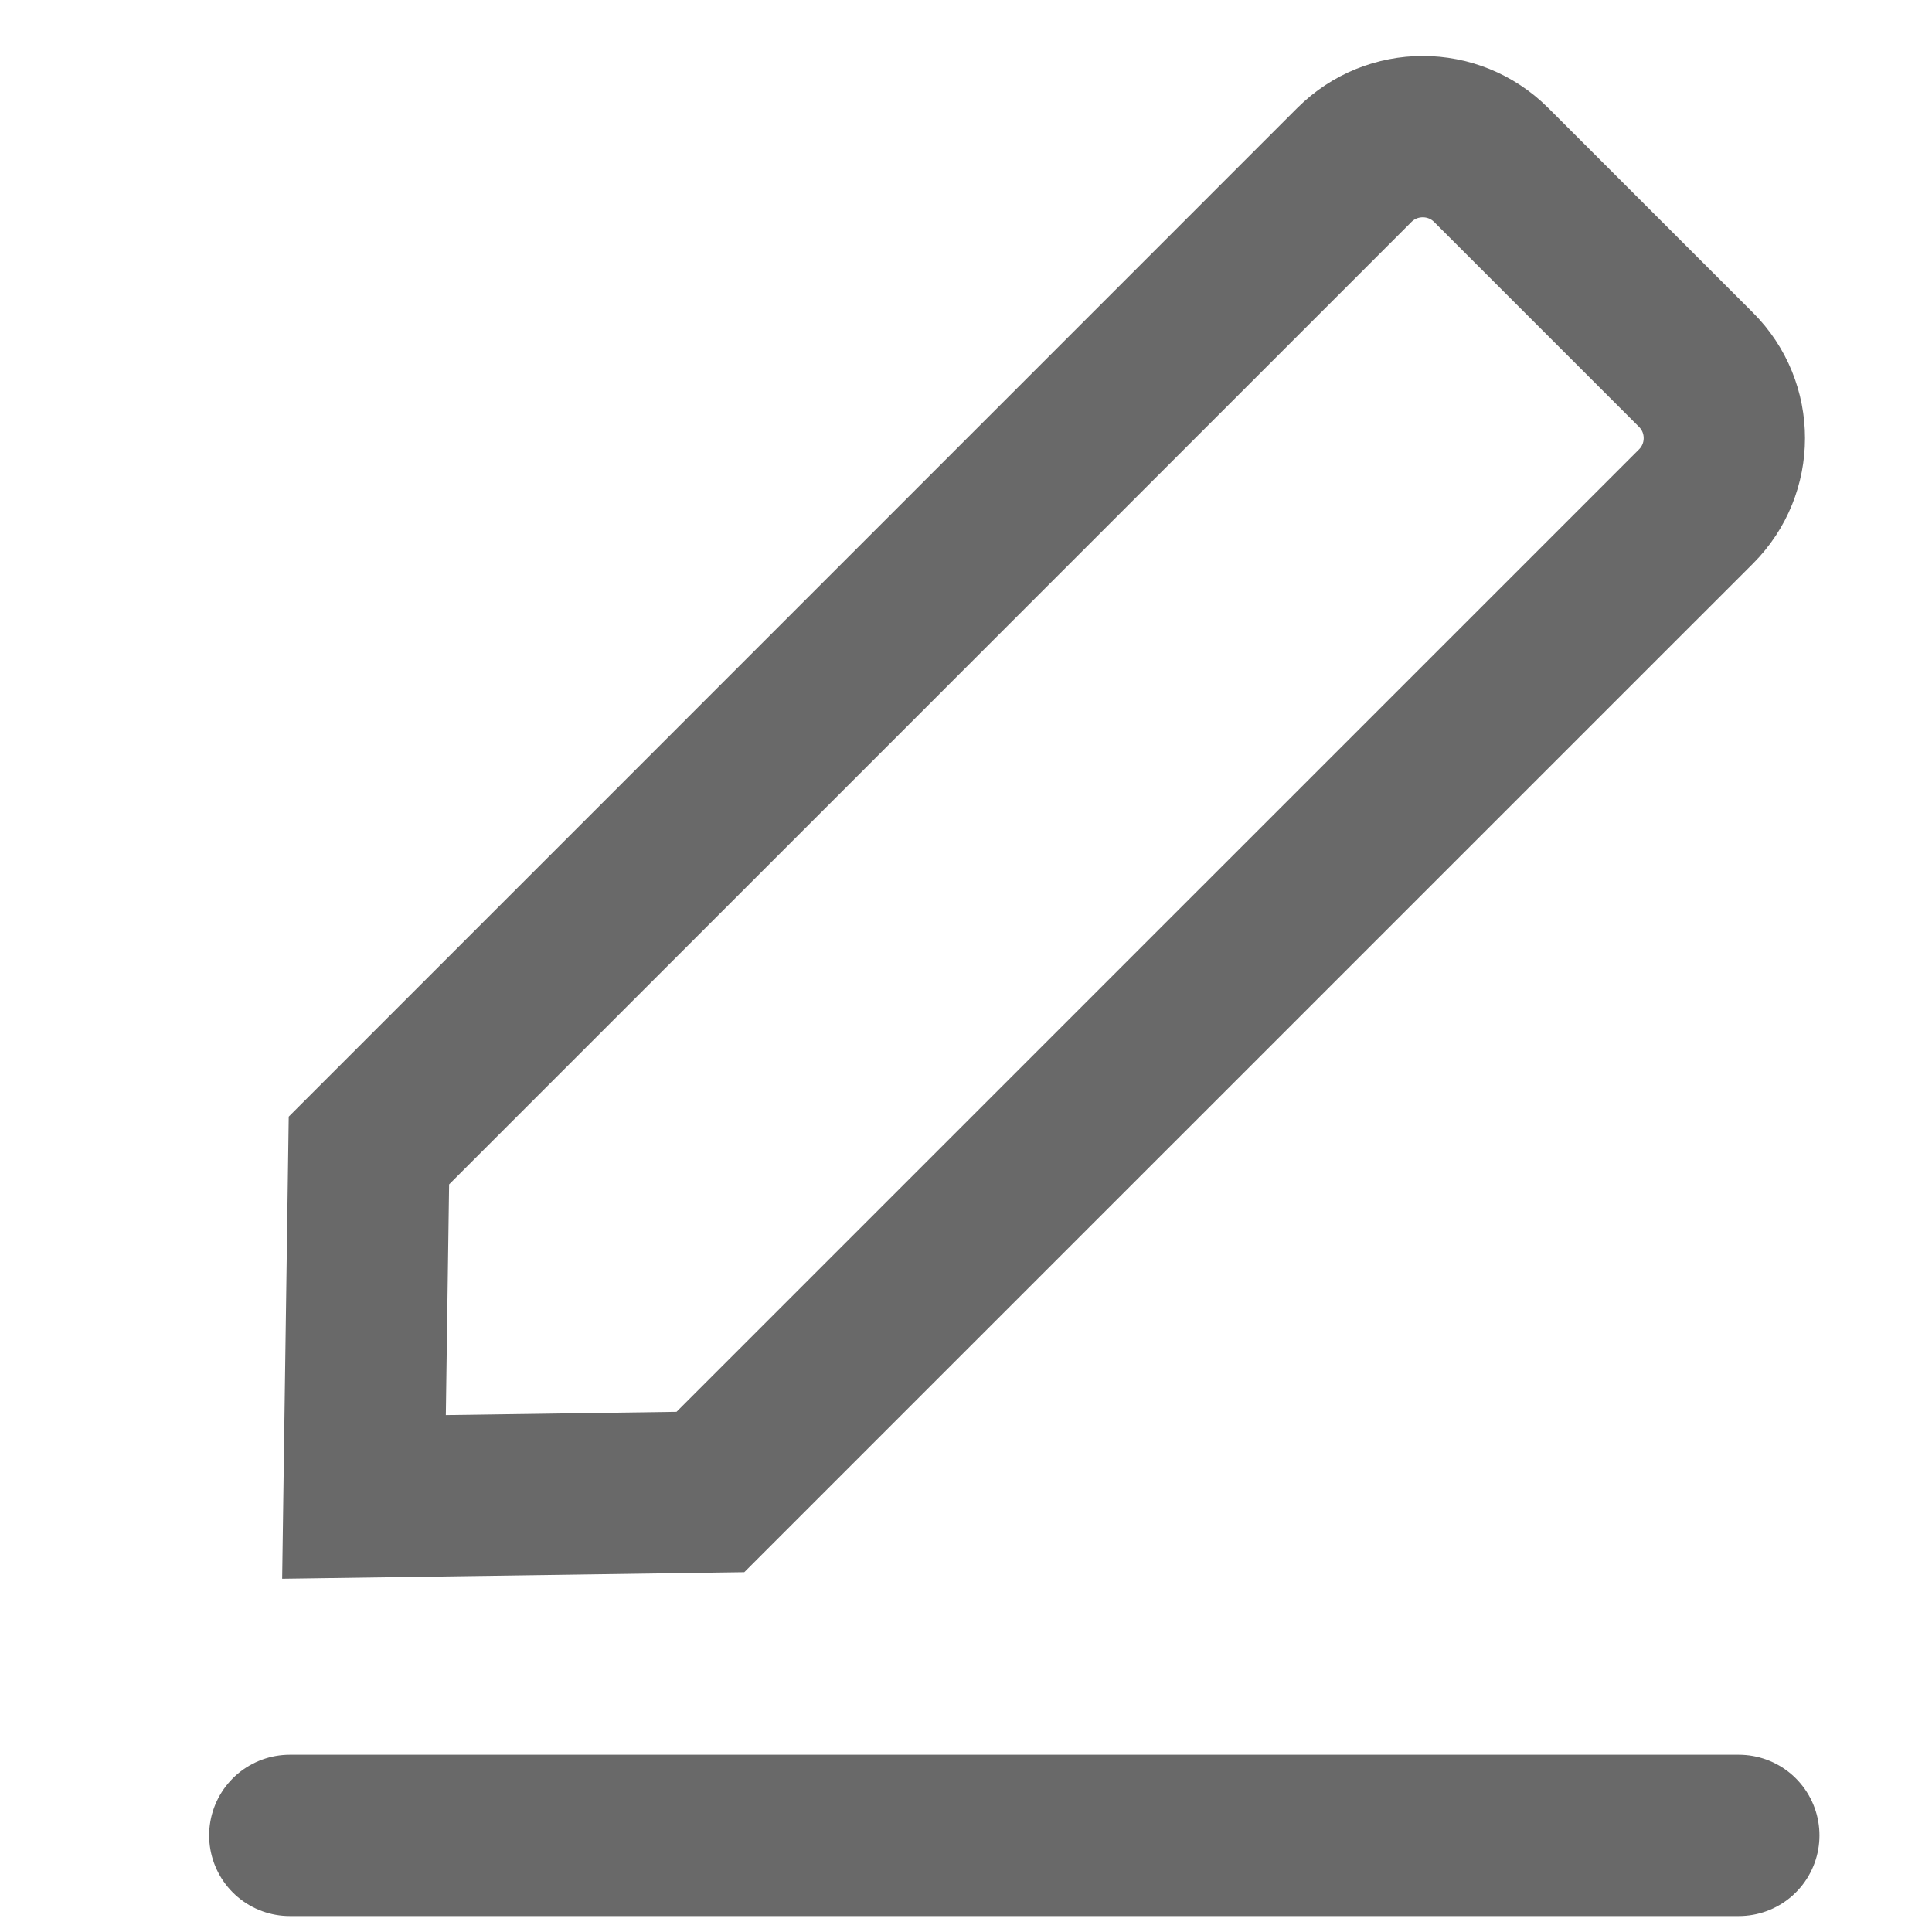 <svg width="20" height="20" viewBox="0 0 20 20" fill="none" xmlns="http://www.w3.org/2000/svg">
<path d="M3 19H18" stroke="#696969" stroke-width="1.67" stroke-linecap="round"/>
<path d="M7.354 15.445L17.557 5.243C17.948 4.852 17.948 4.219 17.557 3.828L15.436 1.707C15.045 1.317 14.412 1.317 14.021 1.707L3.819 11.91L3.768 15.496L7.354 15.445Z" stroke="#696969" stroke-width="1.67"/>
</svg>
